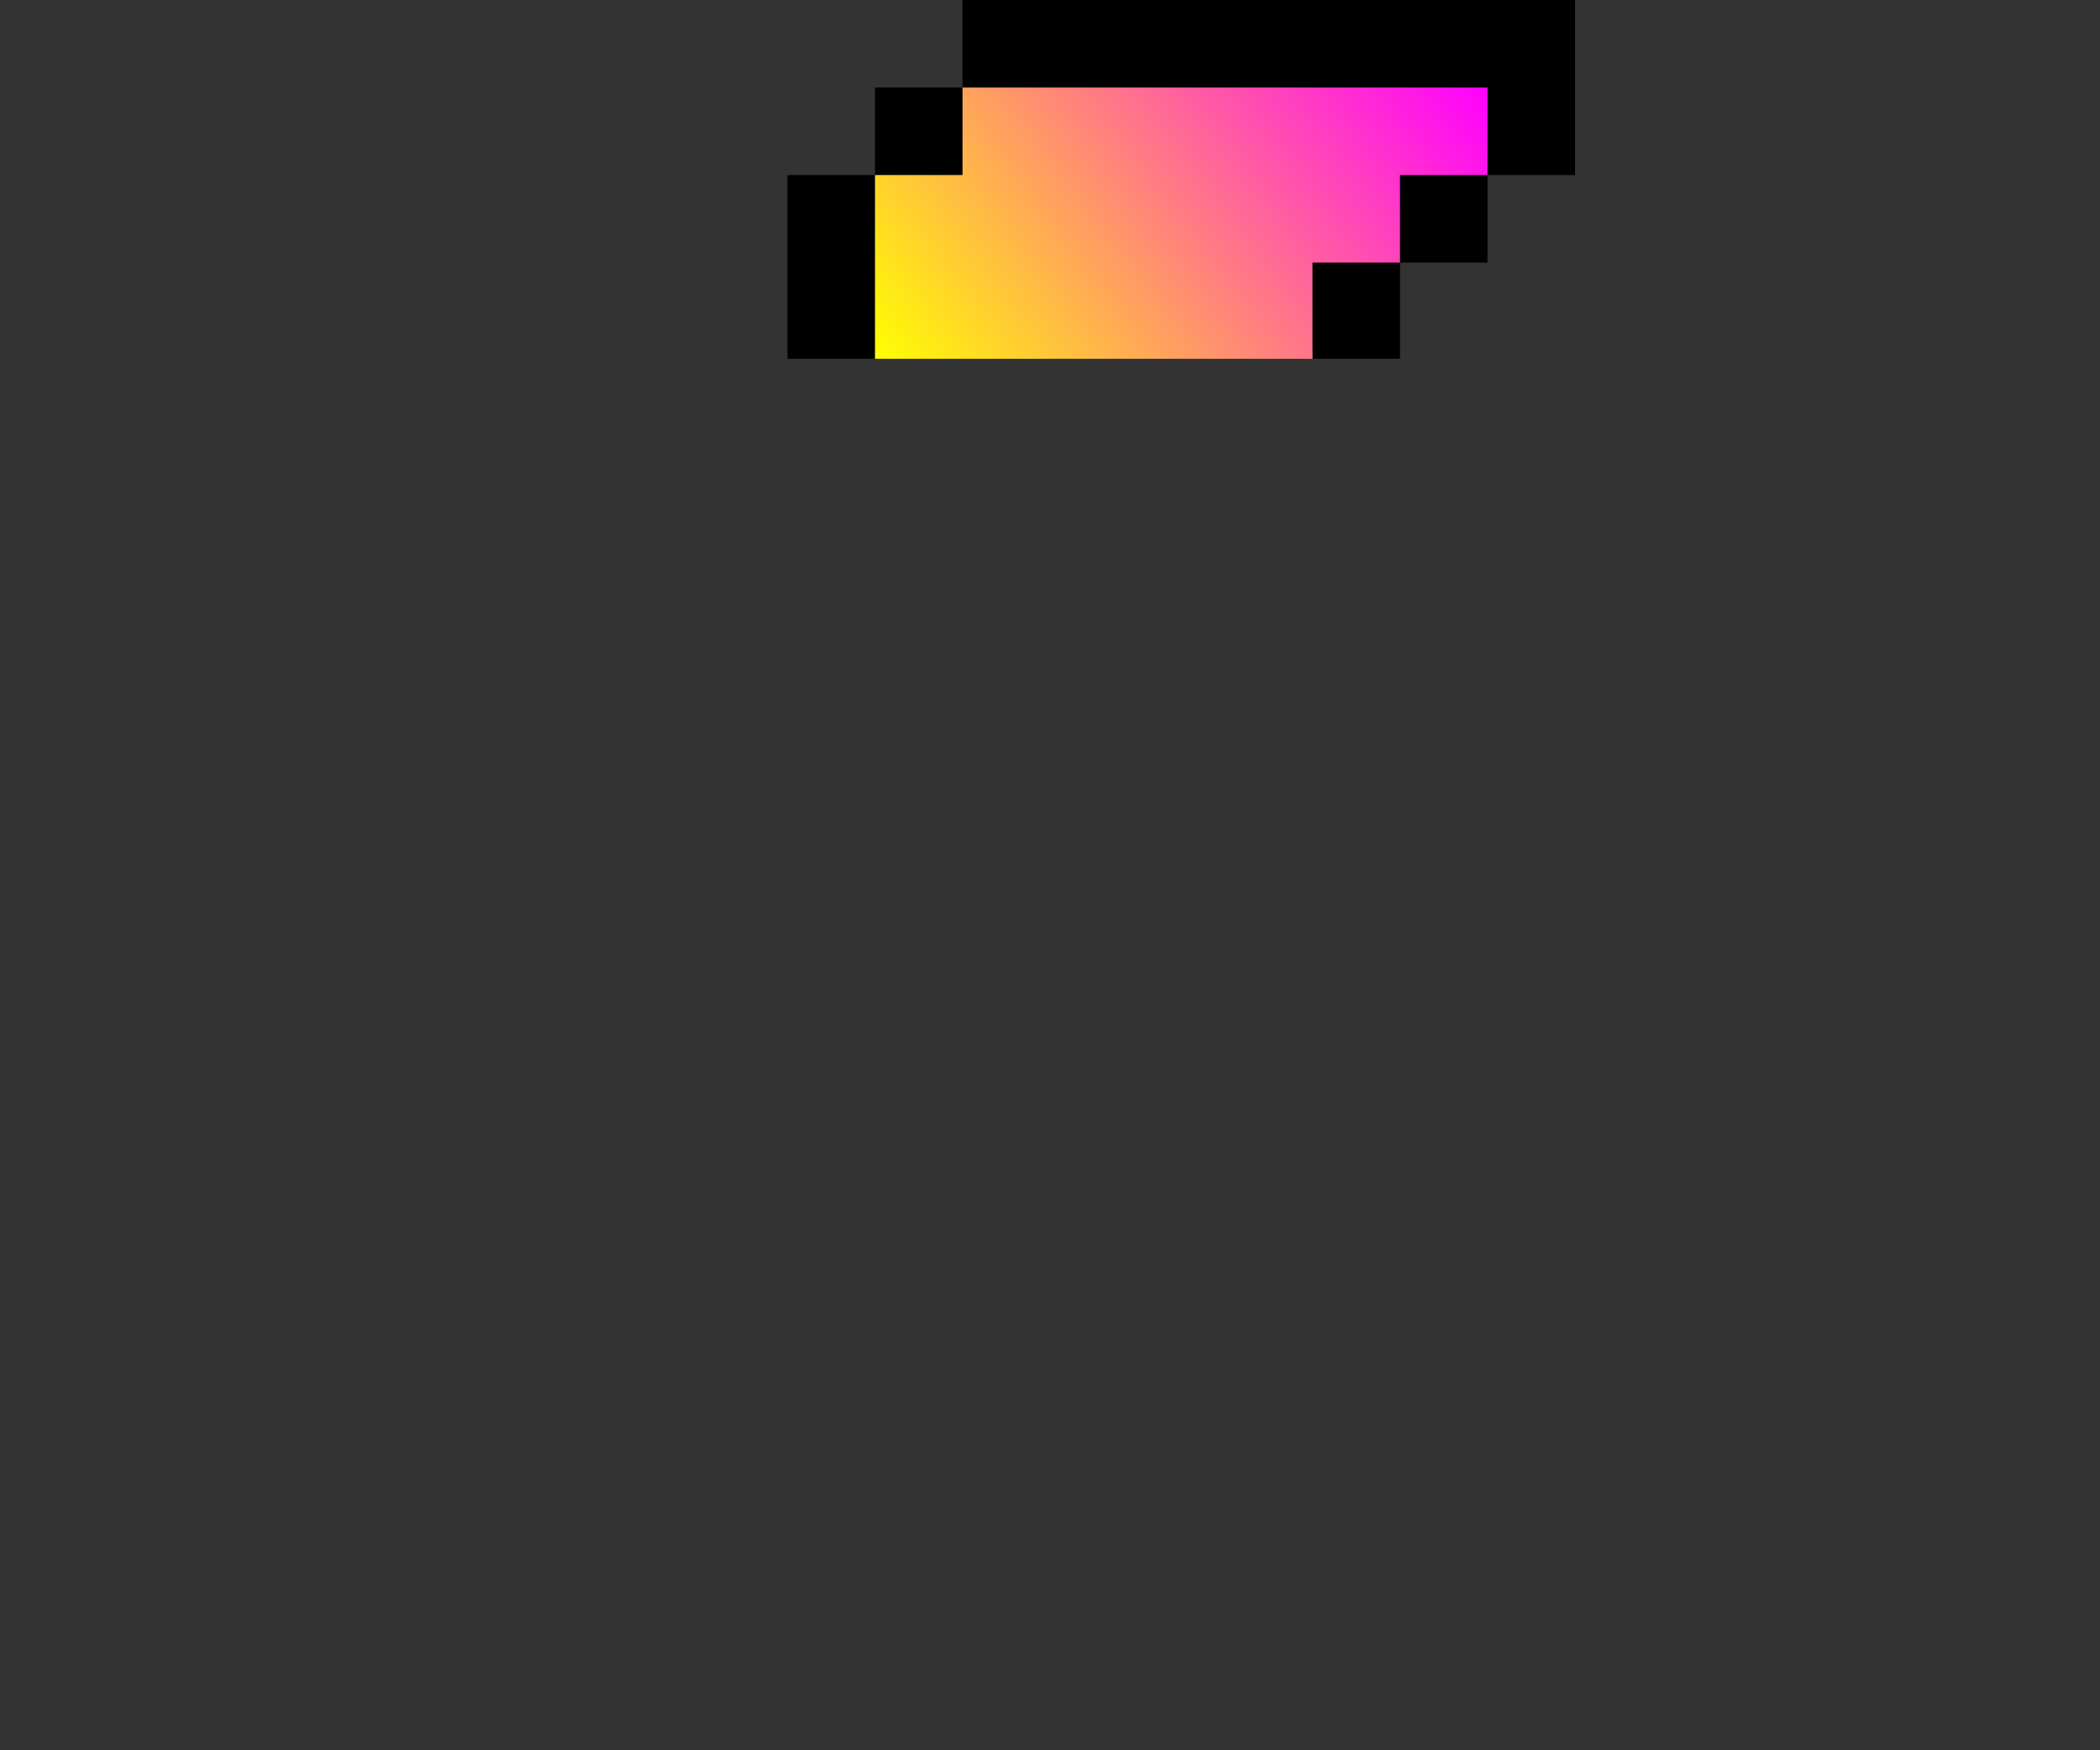 <svg xmlns="http://www.w3.org/2000/svg" viewBox="0 0 24 20"><rect x="0" y="0" width="24" height="20" fill="#333333" stroke="none"/><path d="M11 1h-1v1H9v2.1h1V4h5v.1h1V3h1V2h1V0h-7v1z"/><linearGradient id="A" gradientUnits="userSpaceOnUse" x1="16.275" y1=".05" x2="10.345" y2="4.577"><stop offset="0" stop-color="#f0f"/><stop offset="1" stop-color="#ff0"/></linearGradient><path d="M11 2V1h6v1h-1v1h-1v1.1h-5V2z" fill="url(#A)"/></svg>